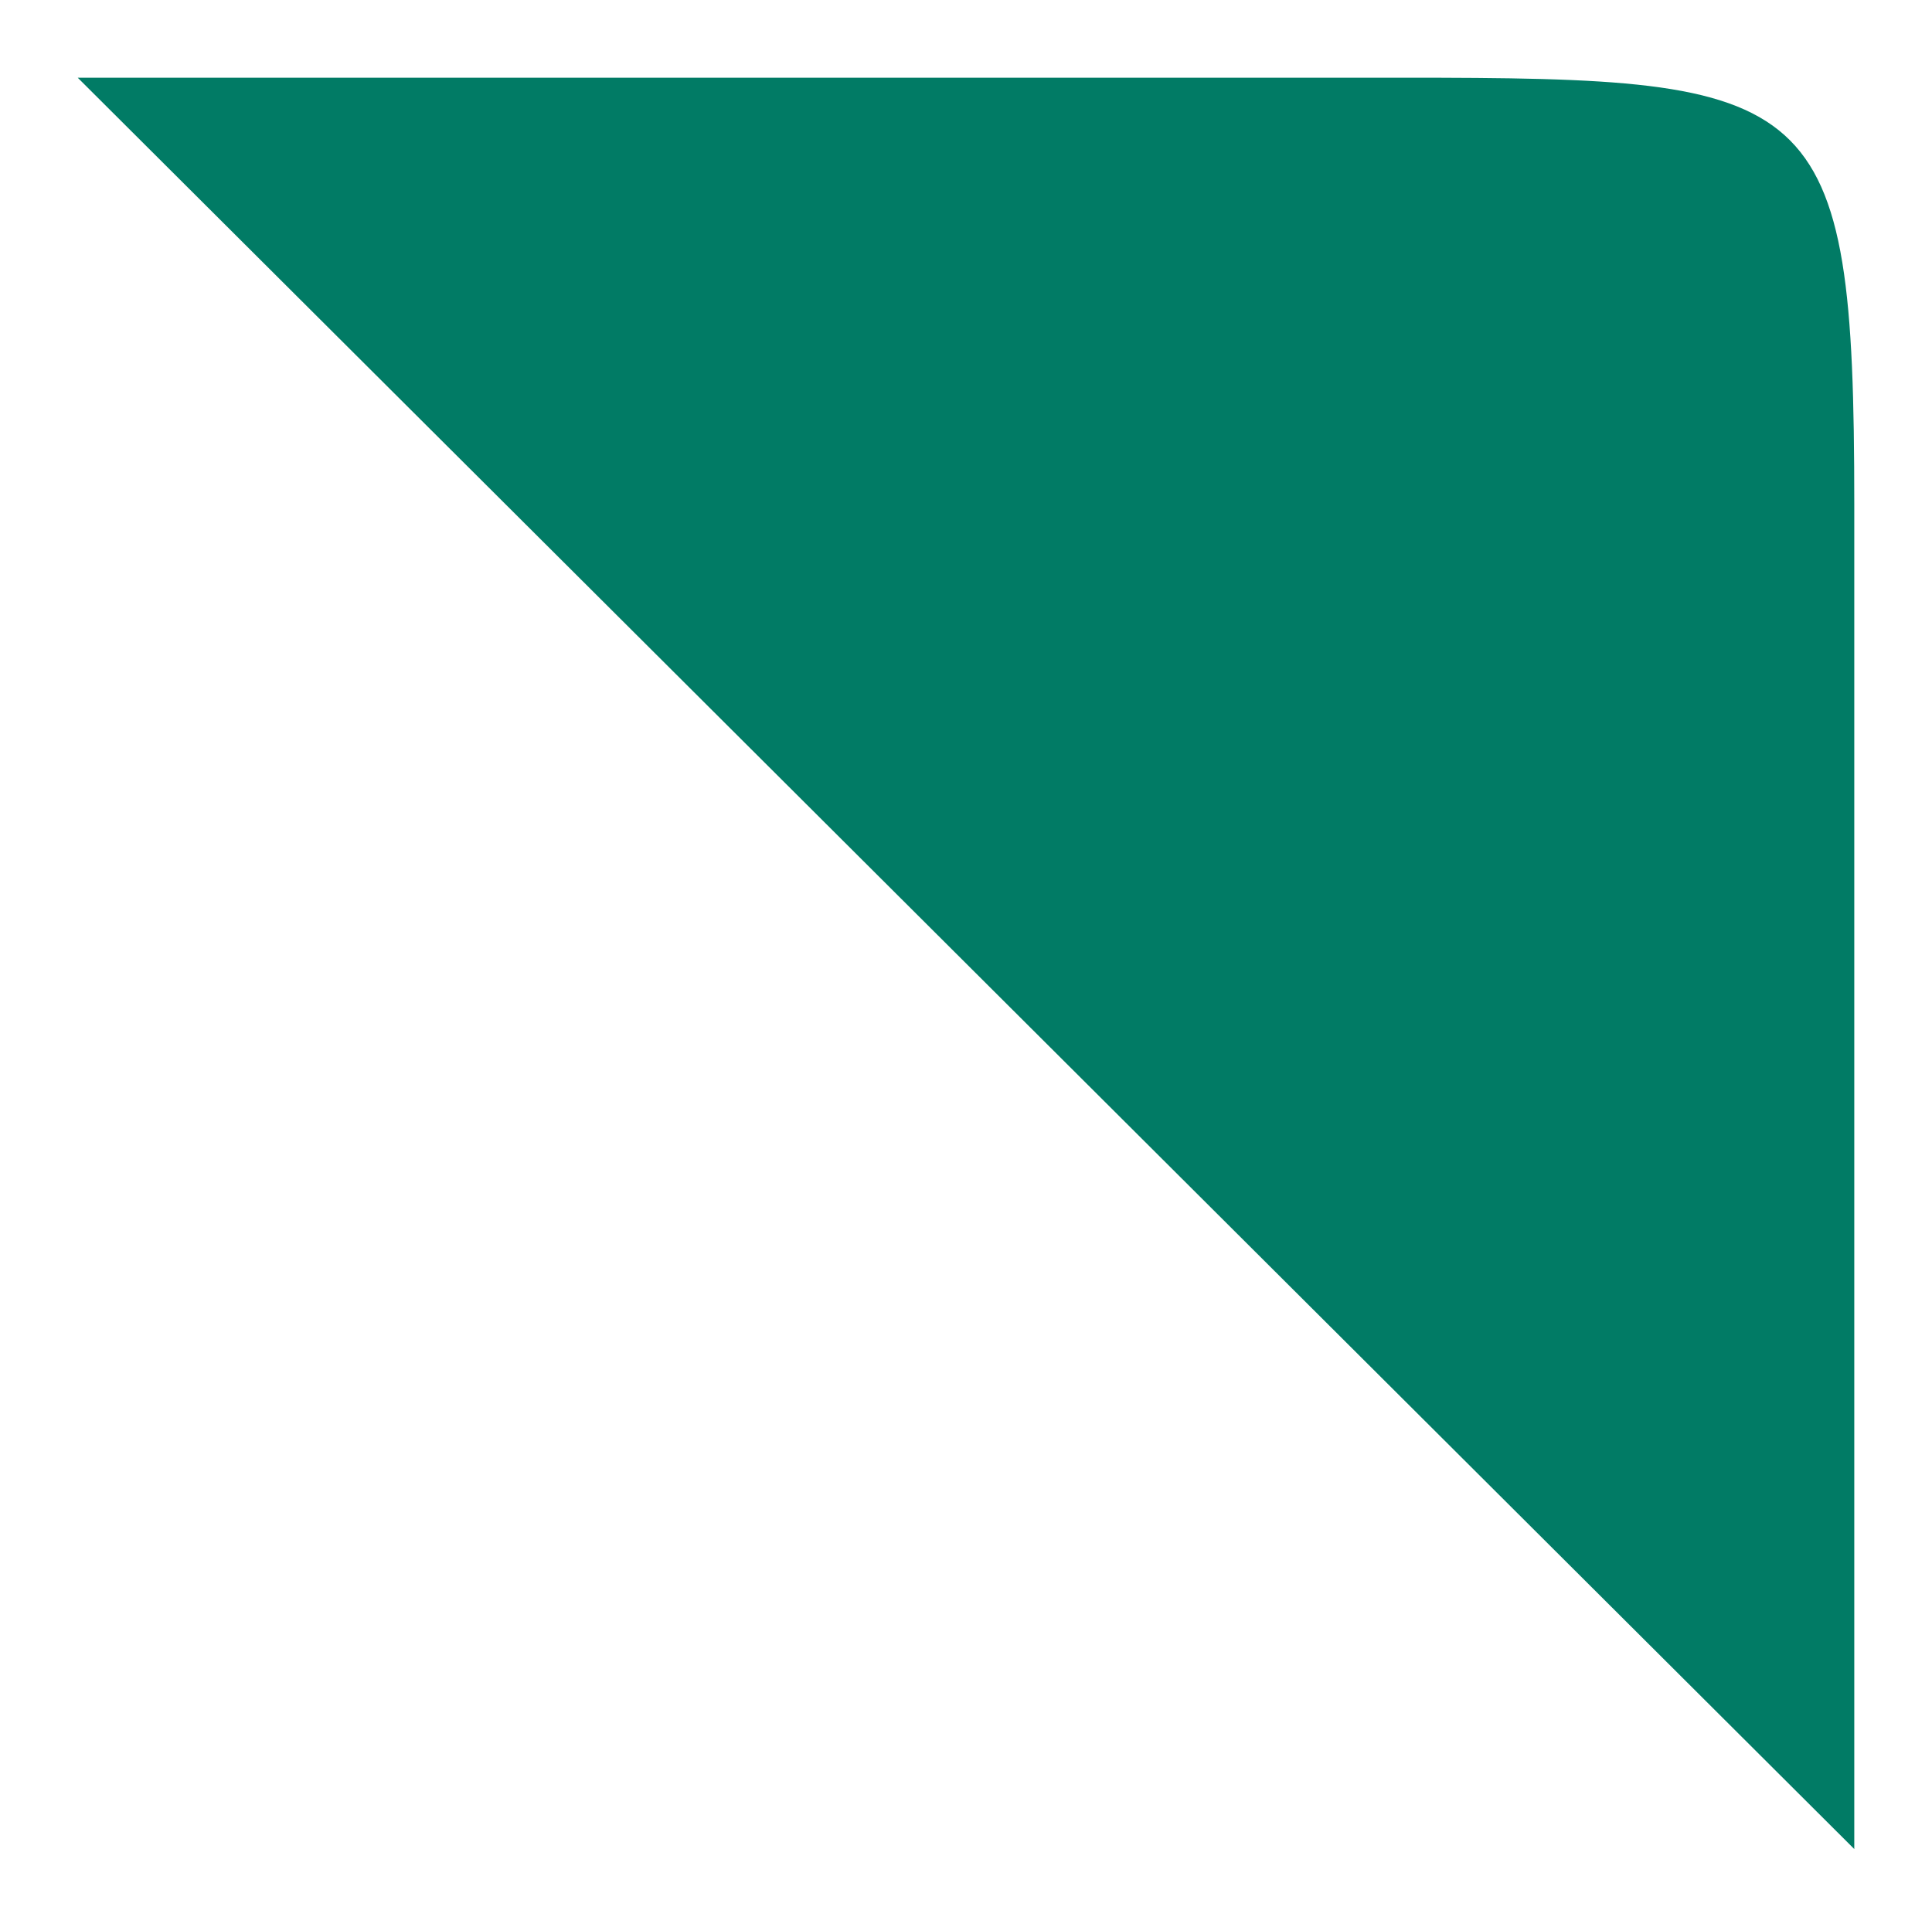 <svg width="174" height="173.566" fill="none" xmlns="http://www.w3.org/2000/svg"><defs><filter id="a" x="0" y="0" width="174" height="173.566" filterUnits="userSpaceOnUse" color-interpolation-filters="sRGB"><feFlood flood-opacity="0" result="BackgroundImageFix"/><feColorMatrix in="SourceAlpha" values="0 0 0 0 0 0 0 0 0 0 0 0 0 0 0 0 0 0 127 0" result="hardAlpha"/><feOffset dx="4" dy="-1"/><feGaussianBlur stdDeviation="2.333"/><feComposite in2="hardAlpha" operator="out" k2="-1" k3="1"/><feColorMatrix values="0 0 0 0 0 0 0 0 0 0 0 0 0 0 0 0 0 0 0.49 0"/><feBlend in2="BackgroundImageFix" result="effect_dropShadow_1"/><feBlend in="SourceGraphic" in2="effect_dropShadow_1" result="shape"/></filter></defs><g filter="url(#a)"><path d="m3 8 160 159.56V46.38C163 9.03 159.83 8 122.34 8H3z" fill="#017B65" fill-rule="evenodd"/></g></svg>